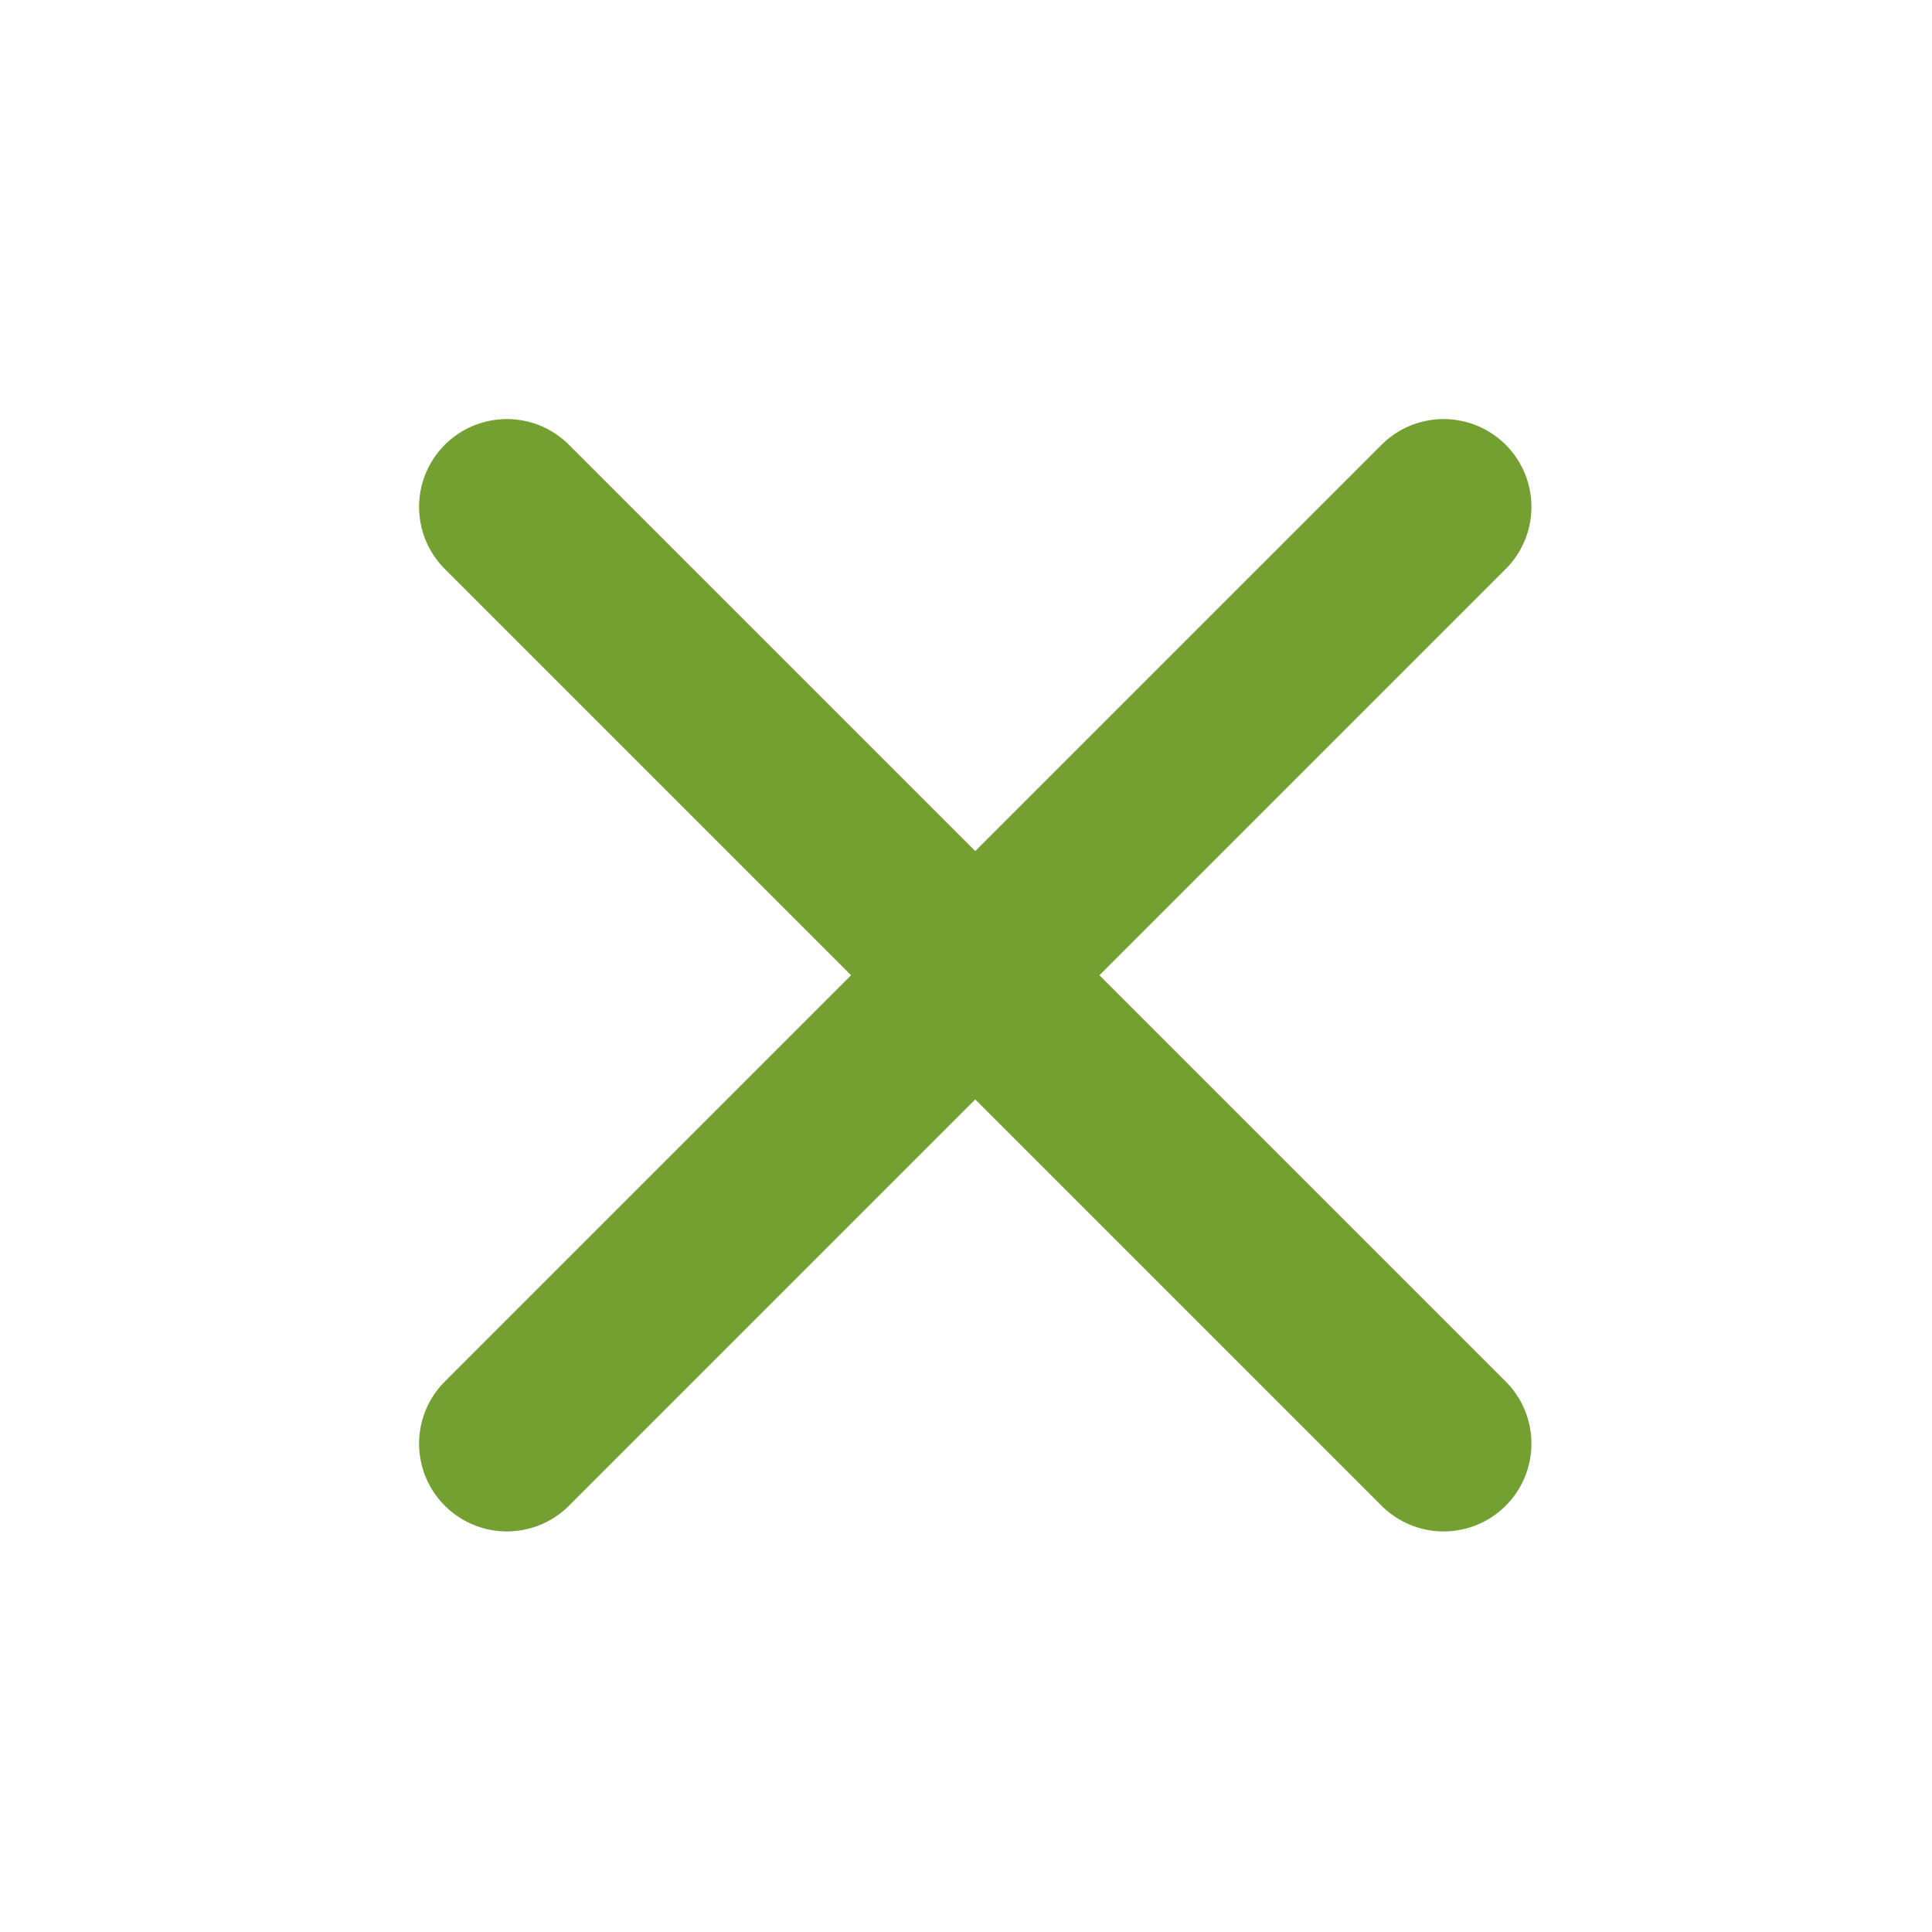 <svg width="33" height="33" viewBox="0 0 33 33" fill="none" xmlns="http://www.w3.org/2000/svg">
<path d="M24.658 24.658L8.658 8.658" stroke="#74A032" stroke-width="3" stroke-linecap="round" stroke-linejoin="round"/>
<path d="M24.658 8.658L8.658 24.658" stroke="#74A032" stroke-width="3" stroke-linecap="round" stroke-linejoin="round"/>
</svg>
